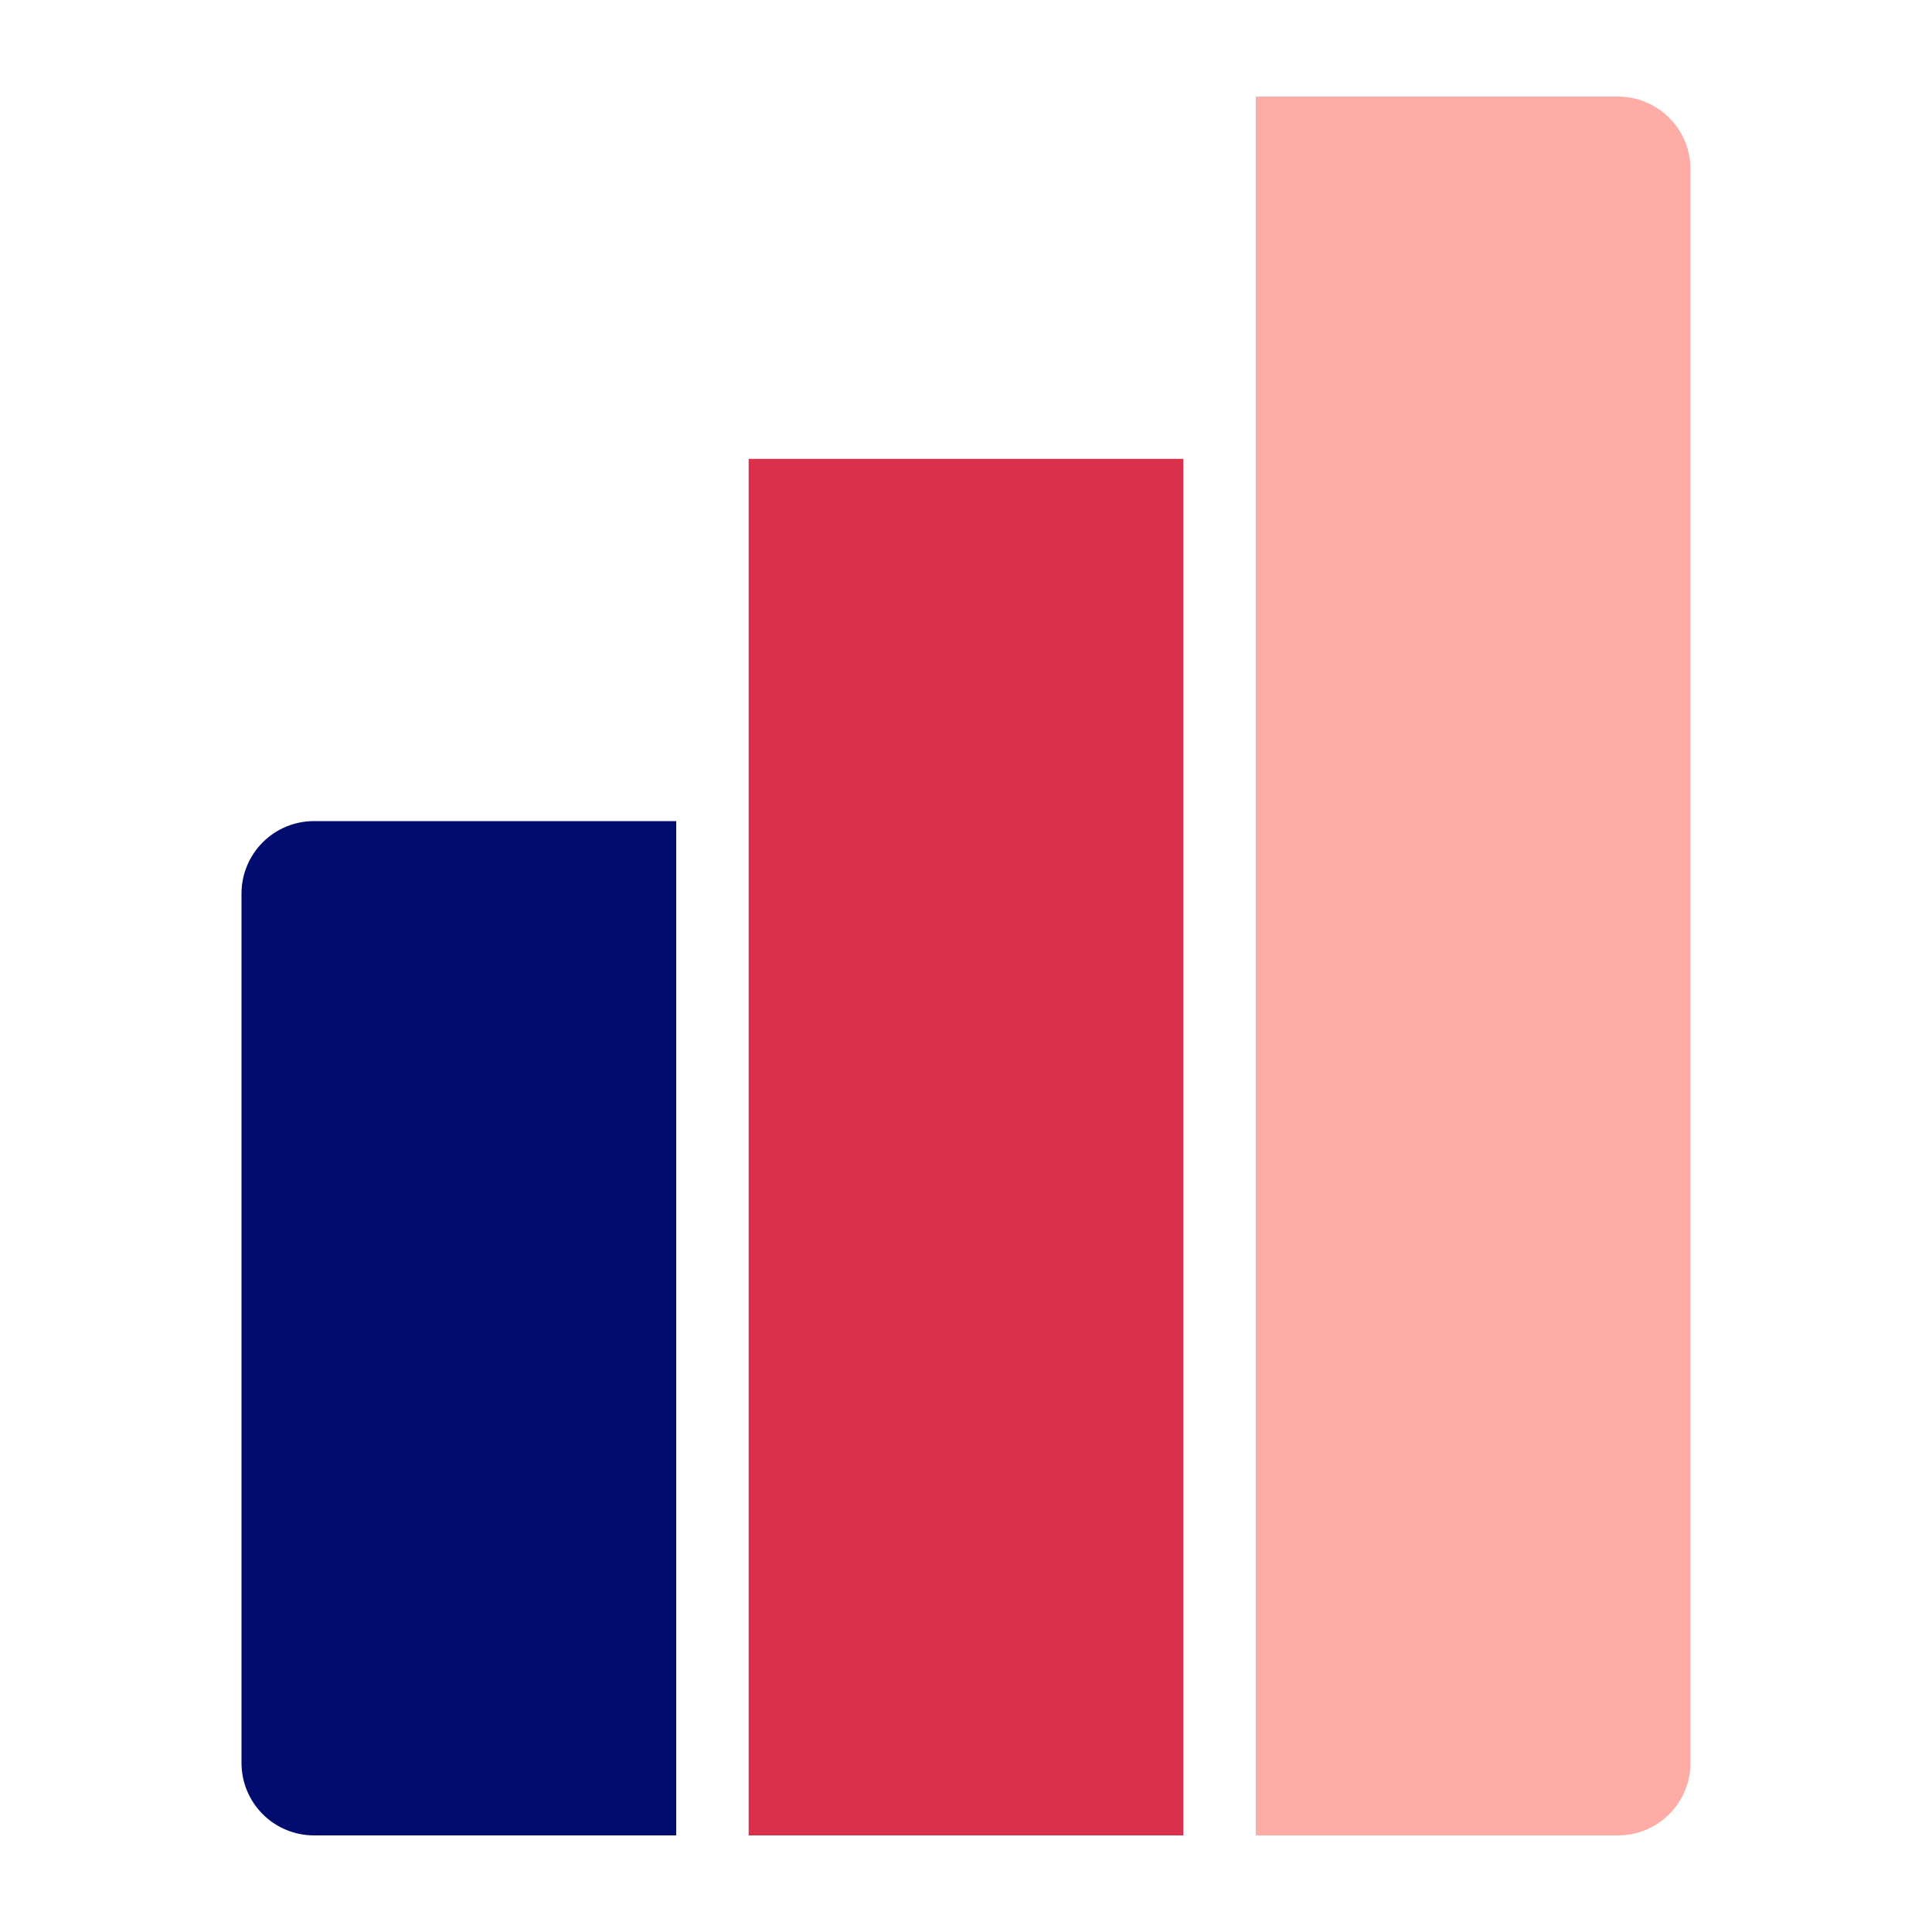 <svg width="80" height="80" viewBox="0 0 80 80" fill="none" xmlns="http://www.w3.org/2000/svg">
<path d="M49 19H31V76H49V19Z" fill="#D9304C"/>
<path d="M13 34H28V76H13C12.204 76 11.441 75.684 10.879 75.121C10.316 74.559 10 73.796 10 73V37C10 36.204 10.316 35.441 10.879 34.879C11.441 34.316 12.204 34 13 34Z" fill="#000D6E"/>
<path d="M52 4H67C67.796 4 68.559 4.316 69.121 4.879C69.684 5.441 70 6.204 70 7V73C70 73.796 69.684 74.559 69.121 75.121C68.559 75.684 67.796 76 67 76H52V4Z" fill="#FFACA6"/>
</svg>
